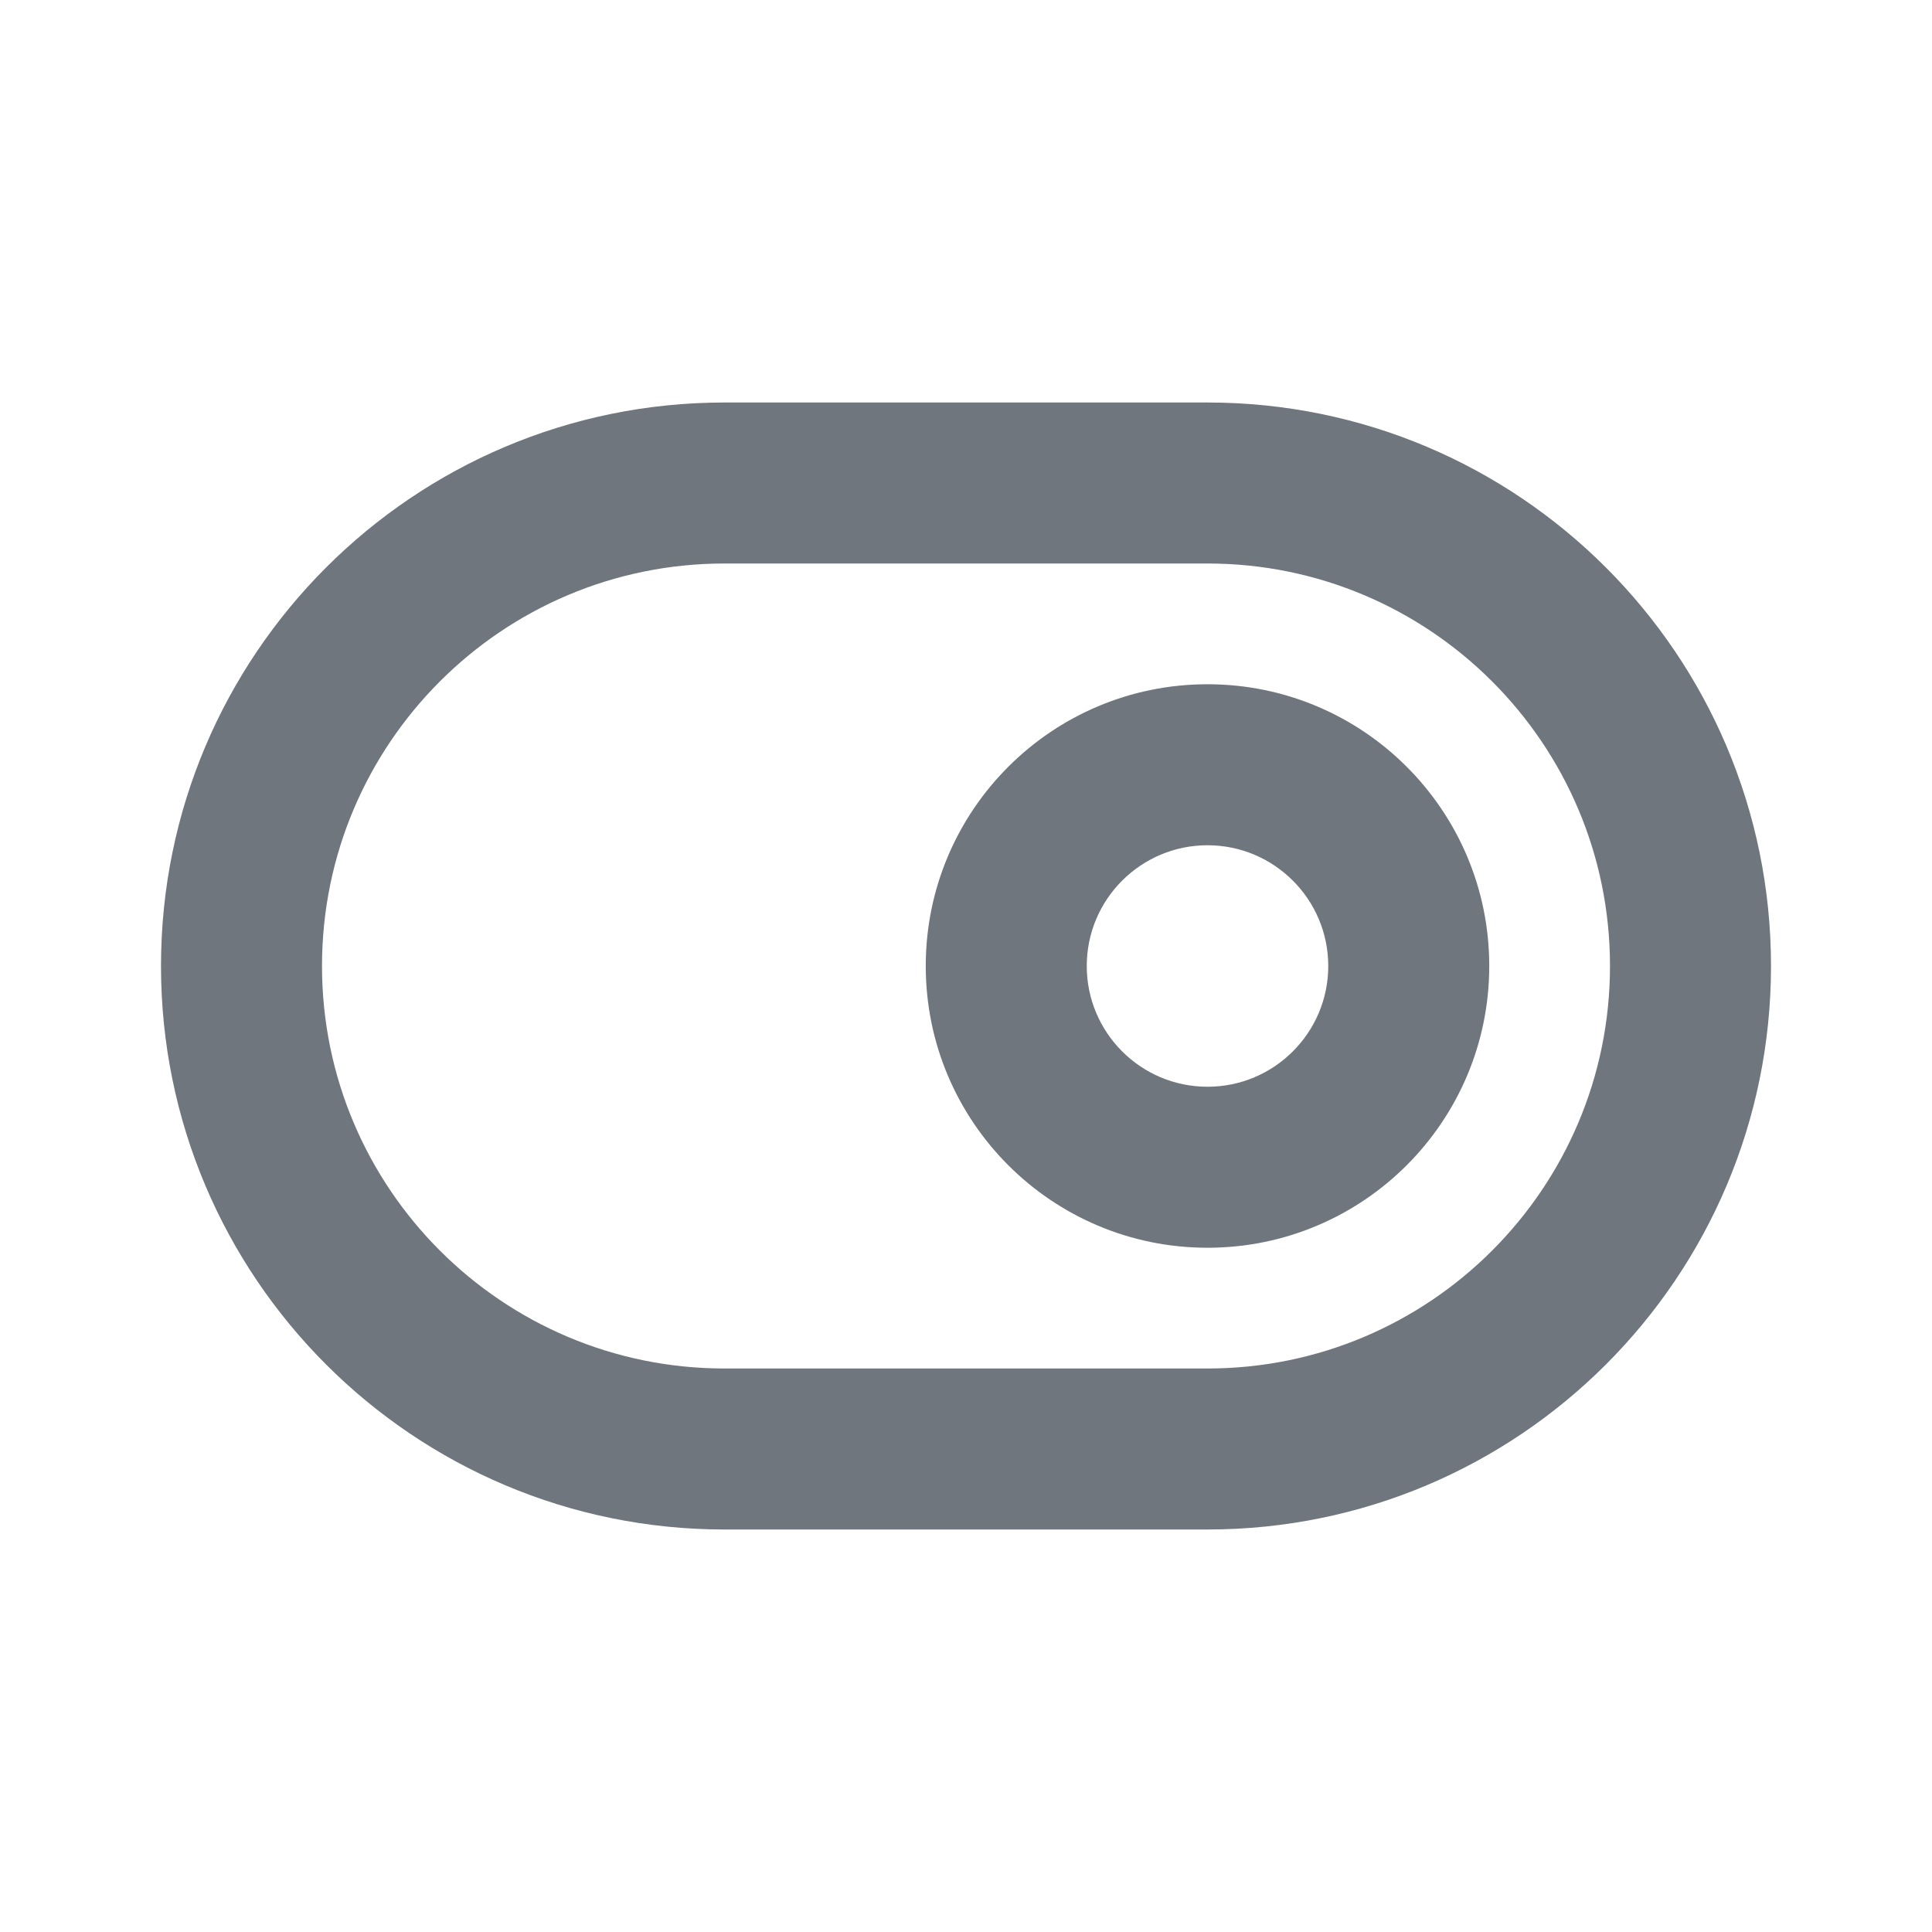 <svg width="24" height="24" viewBox="0 0 24 24" fill="none" xmlns="http://www.w3.org/2000/svg">
<path fill-rule="evenodd" clip-rule="evenodd" d="M2 12C2 8.134 5.134 5 9 5H15C18.866 5 22 8.134 22 12C22 15.866 18.866 19 15 19H9C5.134 19 2 15.866 2 12ZM9 7C6.239 7 4 9.239 4 12C4 14.761 6.239 17 9 17H15C17.761 17 20 14.761 20 12C20 9.239 17.761 7 15 7H9Z" fill="#6F767E"/>
<path fill-rule="evenodd" clip-rule="evenodd" d="M15 10.5C14.172 10.5 13.5 11.172 13.5 12C13.5 12.828 14.172 13.5 15 13.5C15.828 13.5 16.5 12.828 16.5 12C16.5 11.172 15.828 10.5 15 10.5ZM11.5 12C11.5 10.067 13.067 8.5 15 8.5C16.933 8.5 18.5 10.067 18.5 12C18.5 13.933 16.933 15.5 15 15.5C13.067 15.5 11.5 13.933 11.5 12Z" fill="#6F767E"/>
</svg>
